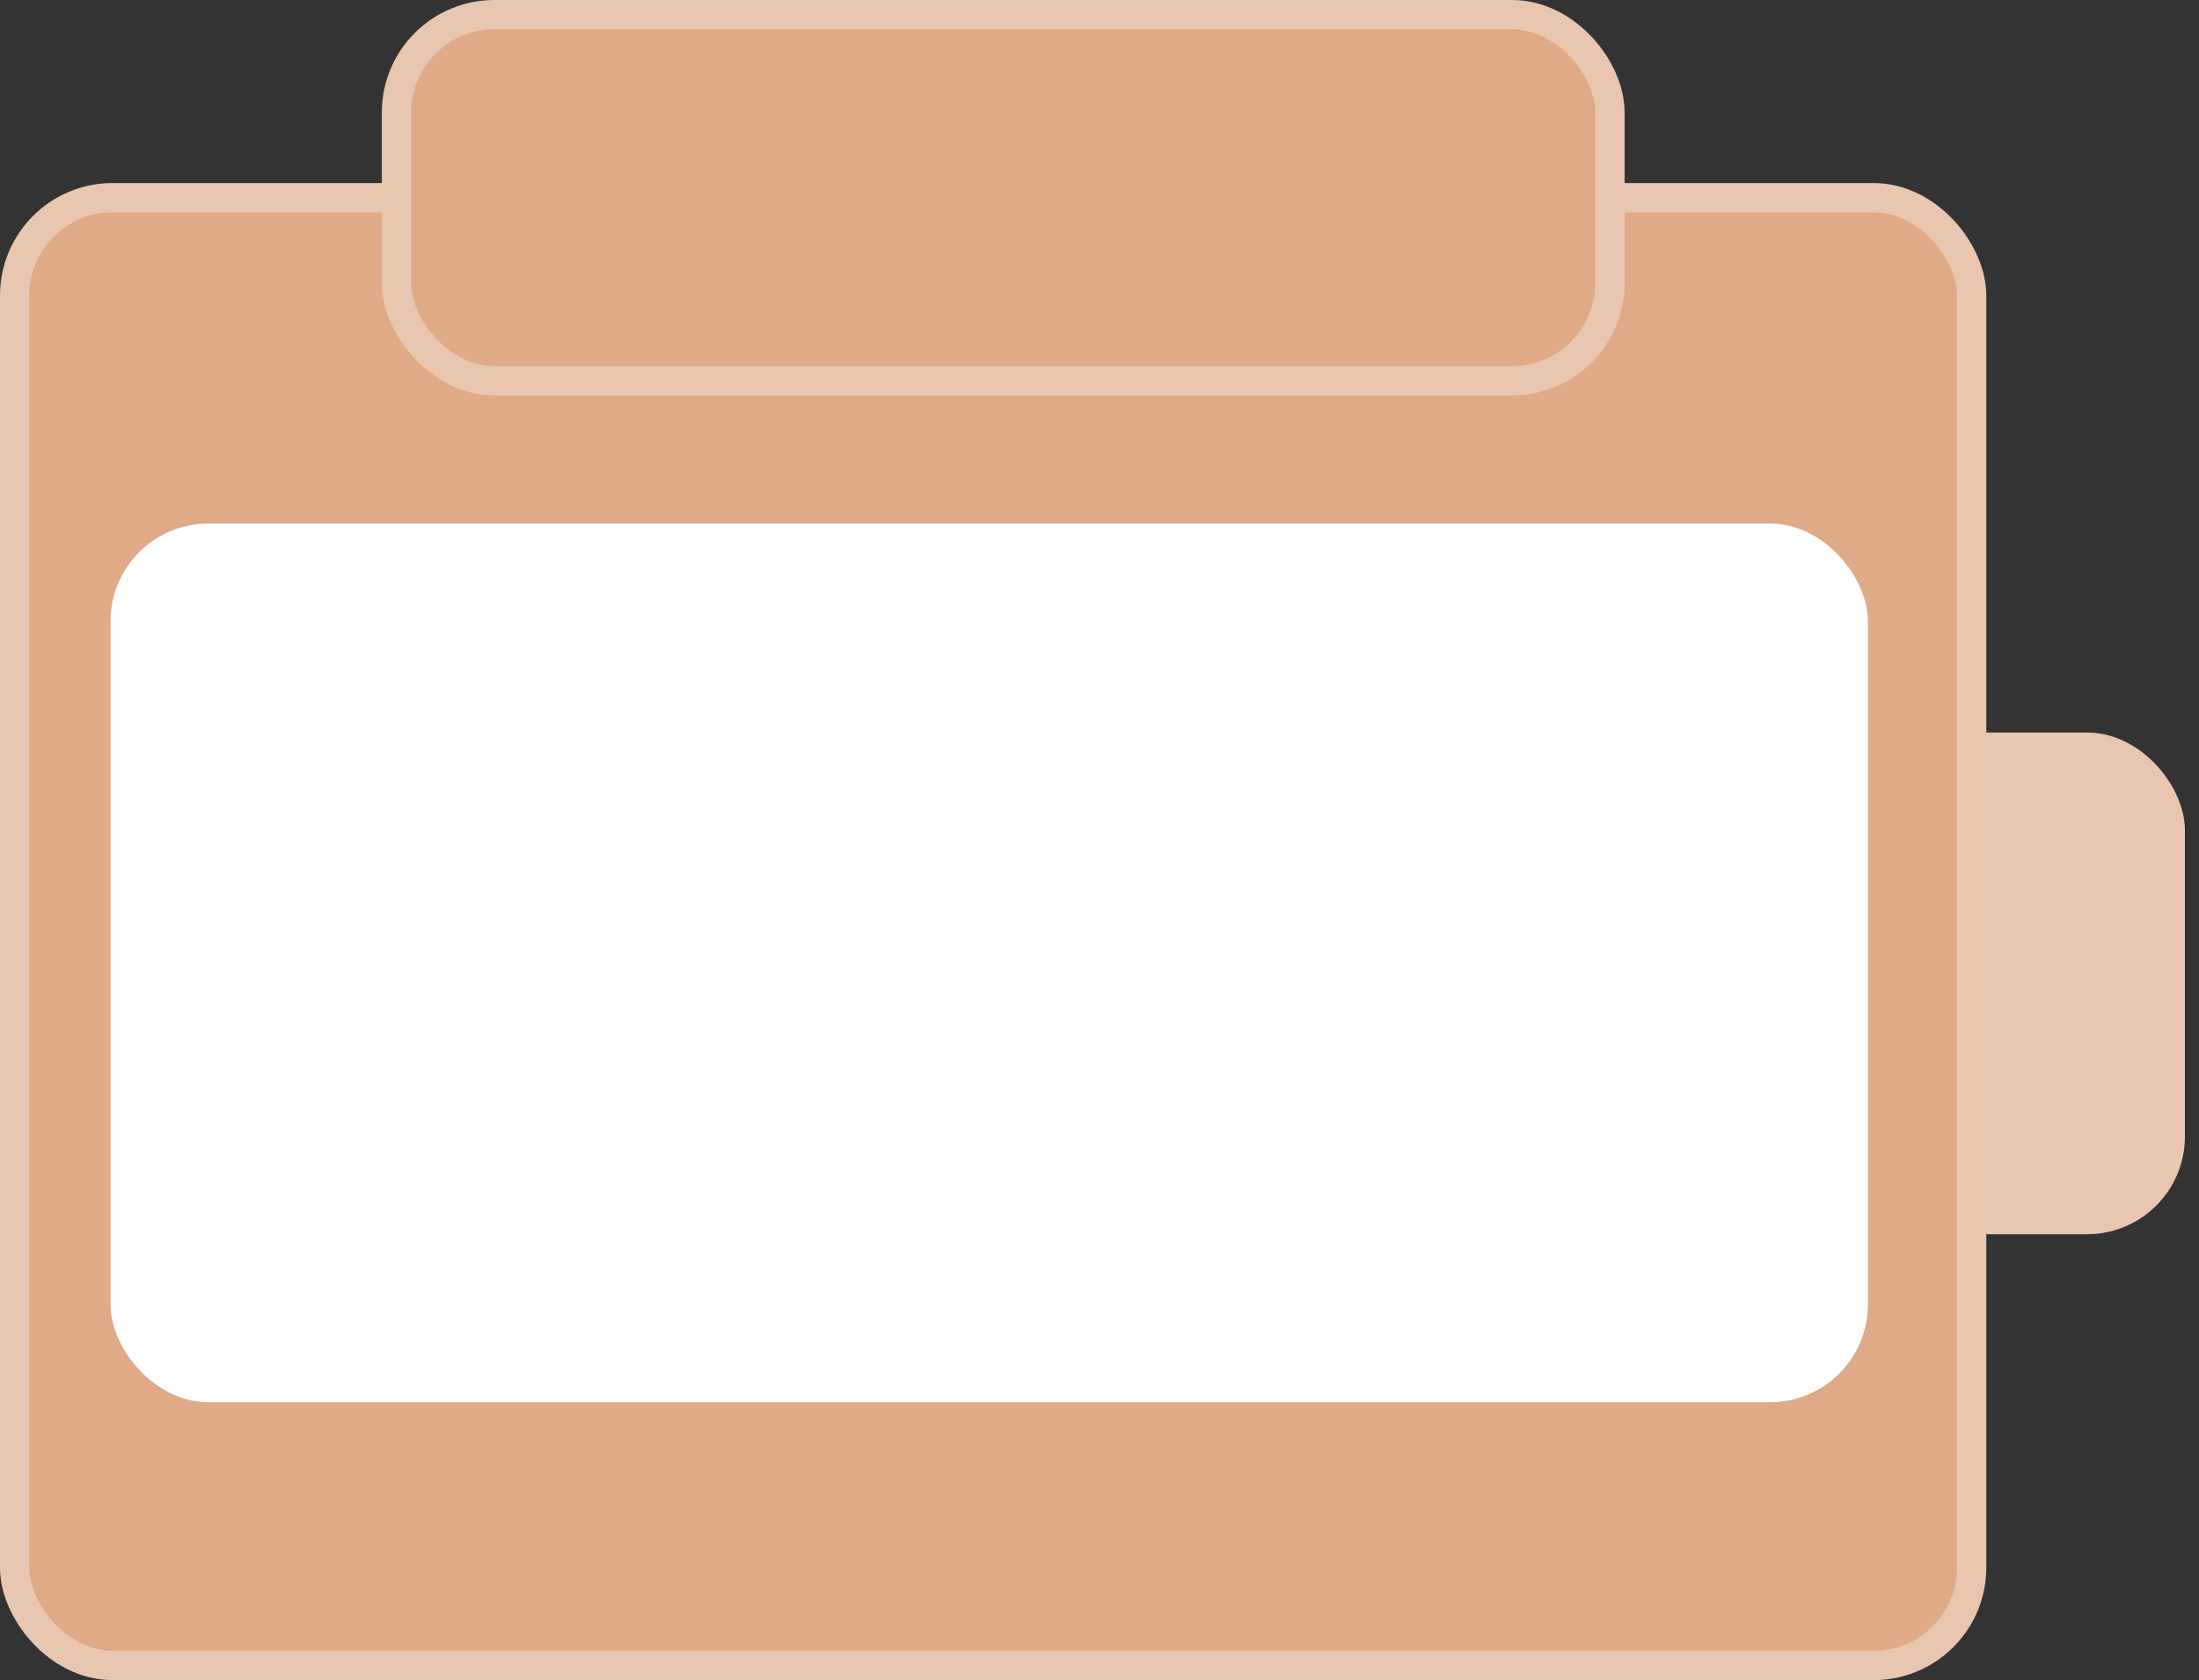 <?xml version="1.0" encoding="UTF-8" standalone="no"?>
<!-- Created with Inkscape (http://www.inkscape.org/) -->

<svg
   xmlns:dc="http://purl.org/dc/elements/1.1/"
   xmlns:cc="http://creativecommons.org/ns#"
   xmlns:rdf="http://www.w3.org/1999/02/22-rdf-syntax-ns#"
   xmlns:svg="http://www.w3.org/2000/svg"
   xmlns="http://www.w3.org/2000/svg"
   xmlns:sodipodi="http://sodipodi.sourceforge.net/DTD/sodipodi-0.dtd"
   xmlns:inkscape="http://www.inkscape.org/namespaces/inkscape"
   width="224.738mm"
   height="171.709mm"
   viewBox="0 0 224.738 171.709"
   version="1.1"
   id="svg8"
   inkscape:version="0.92.4 (5da689c313, 2019-01-14)"
   sodipodi:docname="frame.svg">
  <rect x="0" y="0" width="224.738" height="171.709" fill="#333333" stroke="none"/>
  <defs
     id="defs2" />
  <sodipodi:namedview
     id="base"
     pagecolor="#ffffff"
     bordercolor="#666666"
     borderopacity="1.0"
     inkscape:pageopacity="0.0"
     inkscape:pageshadow="2"
     inkscape:zoom="0.49497475"
     inkscape:cx="436.07238"
     inkscape:cy="339.63614"
     inkscape:document-units="mm"
     inkscape:current-layer="layer3"
     showgrid="false"
     inkscape:window-width="1278"
     inkscape:window-height="1008"
     inkscape:window-x="-7"
     inkscape:window-y="0"
     inkscape:window-maximized="1"
     inkscape:pagecheckerboard="true"
     showguides="false" />
  <g
     inkscape:groupmode="layer"
     id="layer2"
     inkscape:label="Capa 2">
    <rect
       style="fill:#e9c6af;fill-opacity:1;stroke:none;stroke-width:2.875;stroke-miterlimit:4;stroke-dasharray:none;stroke-opacity:1"
       id="rect823"
       width="38.482"
       height="51.273"
       x="184.819"
       y="74.867"
       rx="10" />
  </g>
  <g
     inkscape:label="Capa 1"
     inkscape:groupmode="layer"
     id="layer1"
     transform="translate(-4.914,-31.972)">
    <rect
       style="fill:#deaa87;fill-opacity:1;stroke:#e9c6af;stroke-width:3;stroke-miterlimit:4;stroke-dasharray:none;stroke-opacity:1"
       id="rect815"
       width="200"
       height="150"
       x="6.414"
       y="52.181"
       rx="10" />
    <rect
       style="fill:#deaa87;fill-opacity:1;stroke:#e9c6af;stroke-width:3;stroke-miterlimit:4;stroke-dasharray:none;stroke-opacity:1"
       id="rect819"
       width="124.013"
       height="37.418"
       x="45.436"
       y="33.472"
       rx="10" />
    <rect
       style="fill:#ffffff;fill-opacity:1;stroke:none;stroke-width:5;stroke-miterlimit:4;stroke-dasharray:none;stroke-opacity:1"
       id="rect821"
       width="179.605"
       height="89.803"
       x="16.209"
       y="85.479"
       rx="10" />
  </g>
  <g
     inkscape:groupmode="layer"
     id="layer3"
     inkscape:label="Capa 3" />
</svg>

